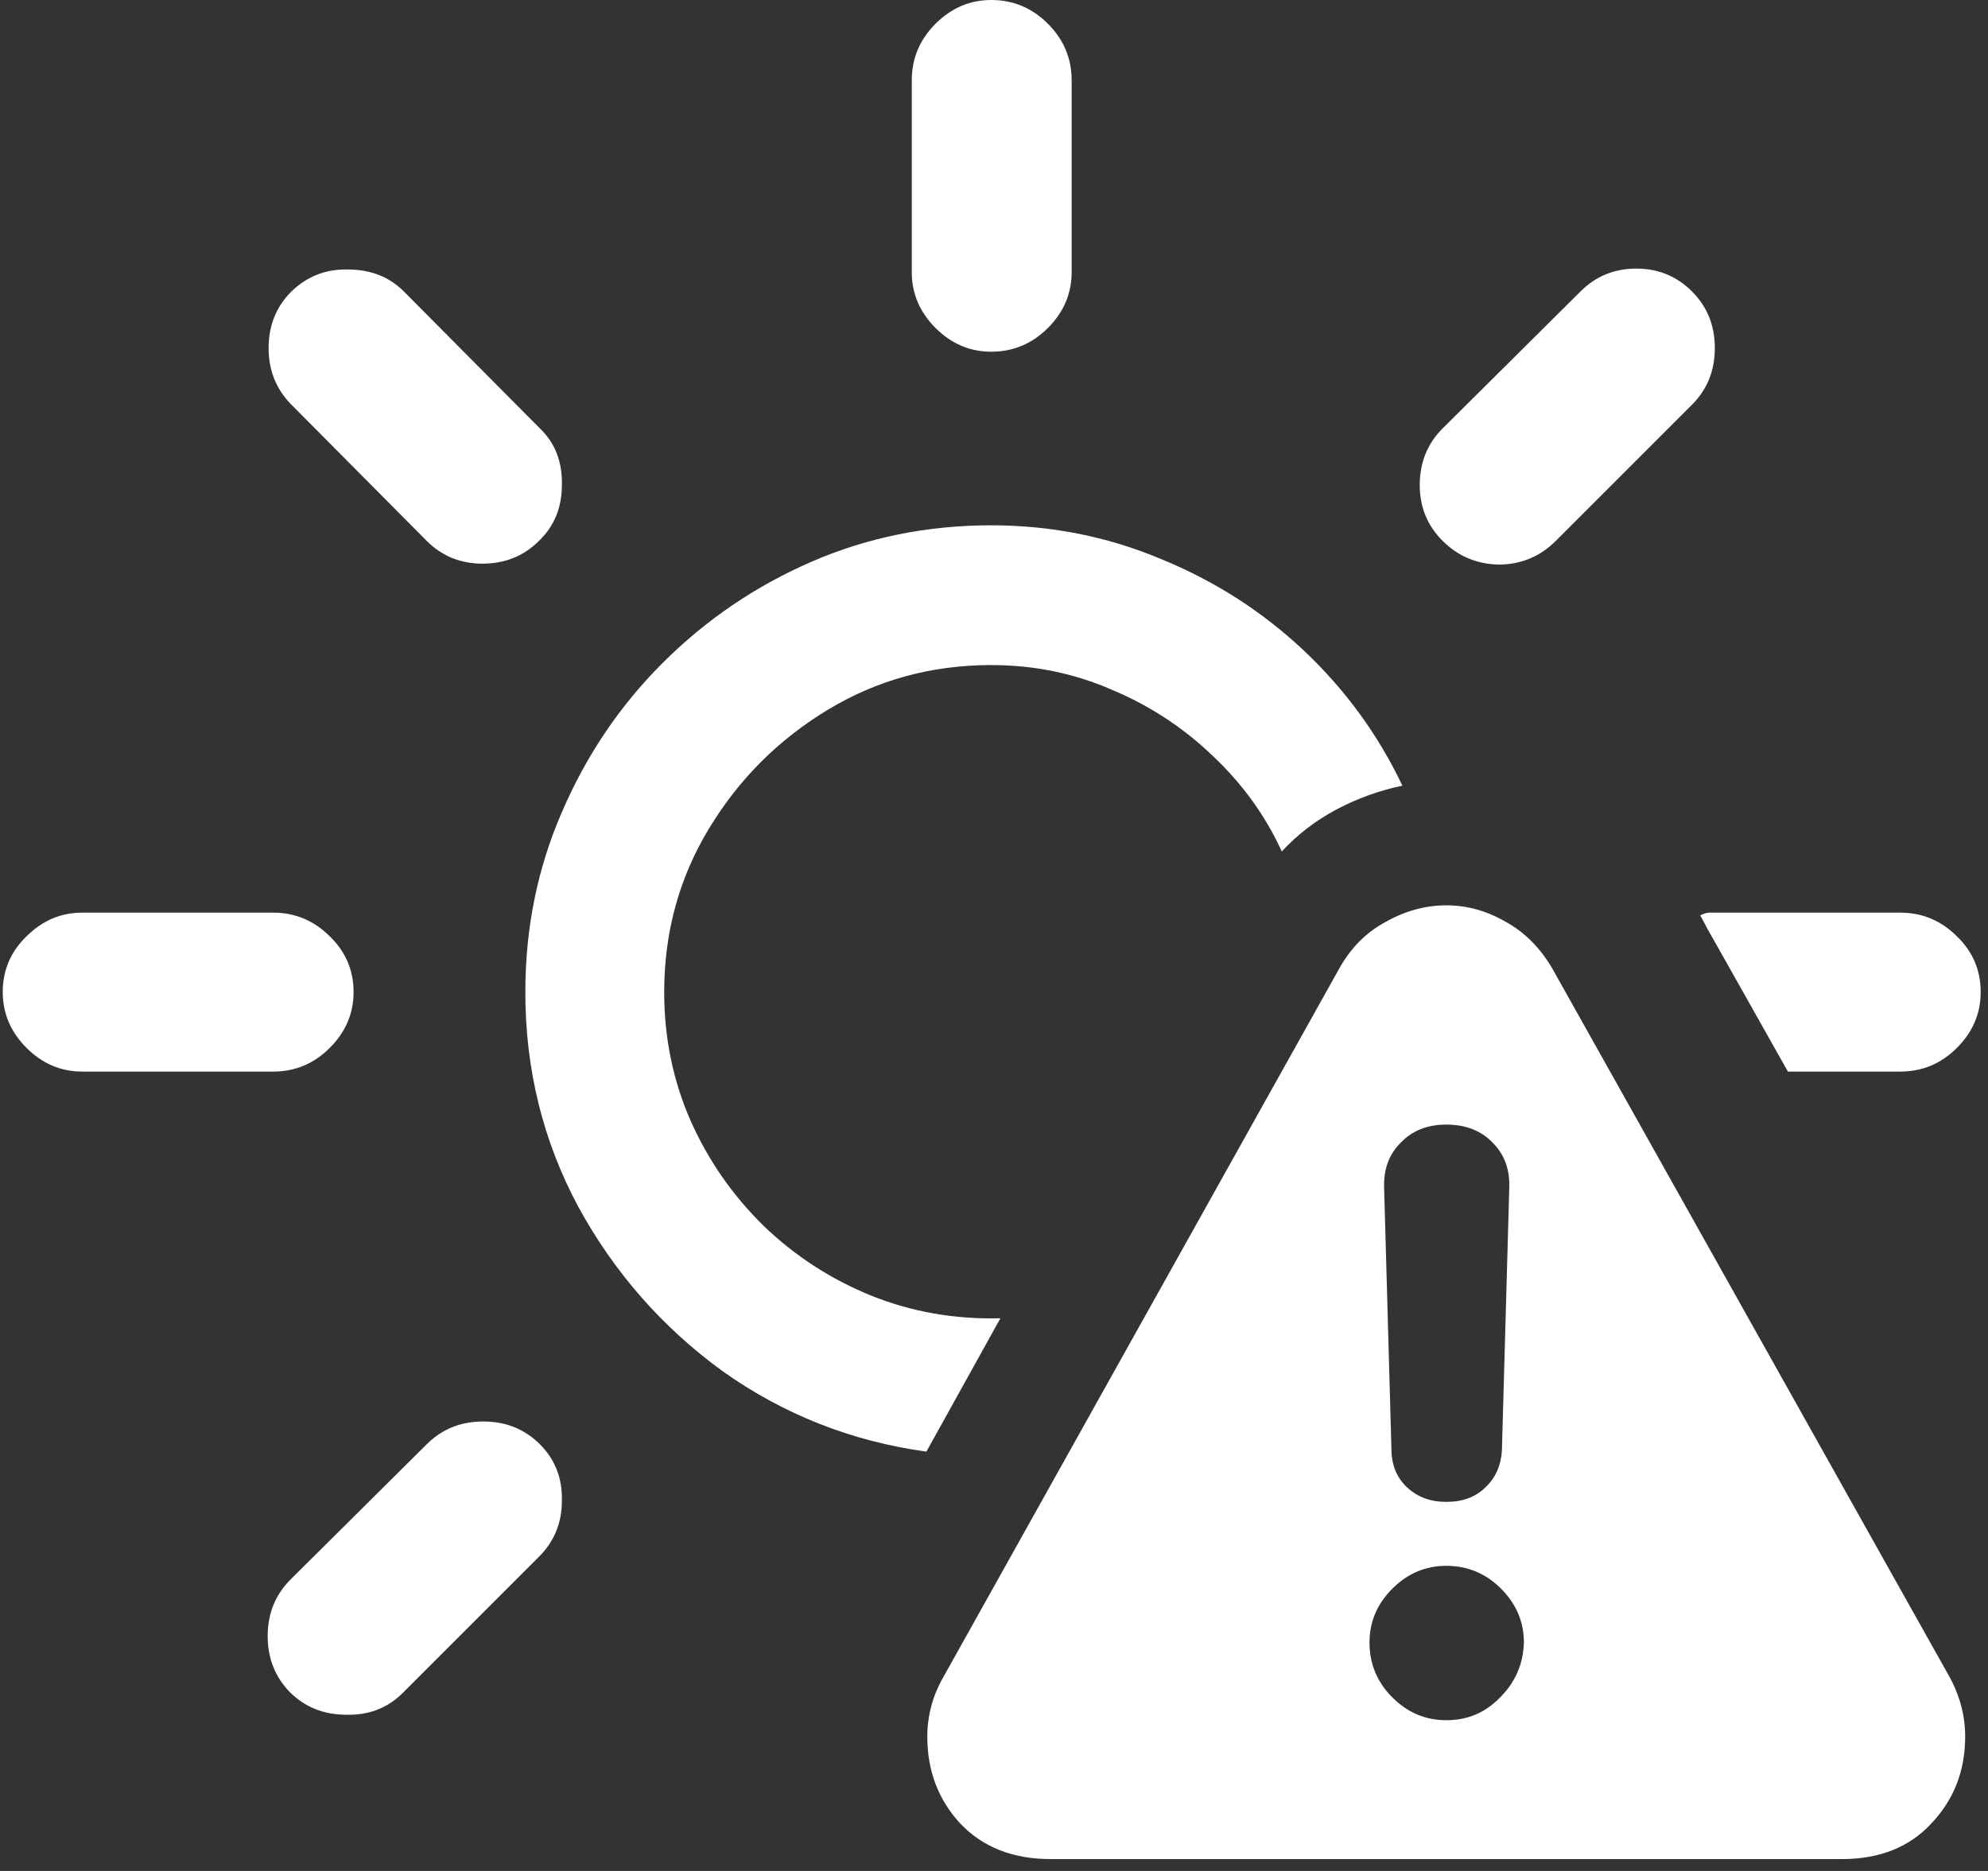 <svg width="136" height="128" viewBox="0 0 136 128" fill="none" xmlns="http://www.w3.org/2000/svg">
<rect x="0" y="0" width="136" height="128" fill="#333333" stroke="none"/>
<path d="M19.875 108.062C18.833 109.104 18.312 110.396 18.312 111.938C18.312 113.438 18.812 114.708 19.812 115.75C20.854 116.792 22.146 117.312 23.688 117.312C25.229 117.354 26.521 116.854 27.562 115.812L36.875 106.5C37.917 105.458 38.438 104.188 38.438 102.688C38.479 101.146 37.979 99.854 36.938 98.812C35.896 97.771 34.604 97.25 33.062 97.25C31.521 97.25 30.229 97.771 29.188 98.812L19.875 108.062ZM5.625 62.438C4.167 62.438 2.896 62.979 1.812 64.062C0.729 65.104 0.188 66.375 0.188 67.875C0.188 69.333 0.729 70.604 1.812 71.688C2.896 72.771 4.167 73.312 5.625 73.312H18.688C20.188 73.312 21.479 72.771 22.562 71.688C23.646 70.604 24.188 69.333 24.188 67.875C24.188 66.375 23.646 65.104 22.562 64.062C21.479 62.979 20.188 62.438 18.688 62.438H5.625ZM29.188 37C30.229 38.042 31.5 38.562 33 38.562C34.542 38.562 35.833 38.042 36.875 37C37.917 36 38.438 34.729 38.438 33.188C38.479 31.604 37.979 30.312 36.938 29.312L27.625 19.938C26.625 18.938 25.354 18.438 23.812 18.438C22.312 18.396 21.021 18.896 19.938 19.938C18.896 20.979 18.375 22.271 18.375 23.812C18.375 25.312 18.875 26.583 19.875 27.625L29.188 37ZM73.312 5.5C73.312 4 72.771 2.708 71.688 1.625C70.604 0.542 69.312 0 67.812 0C66.354 0 65.083 0.542 64 1.625C62.917 2.708 62.375 4 62.375 5.5V18.625C62.375 20.083 62.917 21.354 64 22.438C65.083 23.521 66.354 24.062 67.812 24.062C69.312 24.062 70.604 23.521 71.688 22.438C72.771 21.354 73.312 20.083 73.312 18.625V5.5ZM98.688 29.312C97.646 30.354 97.125 31.646 97.125 33.188C97.125 34.688 97.646 35.958 98.688 37C99.729 38.042 101 38.583 102.5 38.625C104.042 38.625 105.354 38.083 106.438 37L115.75 27.688C116.792 26.646 117.312 25.354 117.312 23.812C117.312 22.271 116.792 20.979 115.75 19.938C114.708 18.896 113.438 18.375 111.938 18.375C110.438 18.375 109.167 18.896 108.125 19.938L98.688 29.312ZM122.312 73.312H130C131.5 73.312 132.792 72.771 133.875 71.688C134.958 70.604 135.5 69.333 135.5 67.875C135.5 66.375 134.958 65.104 133.875 64.062C132.792 62.979 131.5 62.438 130 62.438H116.938C116.771 62.438 116.562 62.5 116.312 62.625C116.479 62.917 116.646 63.229 116.812 63.562C116.979 63.854 117.146 64.146 117.312 64.438L122.312 73.312ZM35.938 67.875C35.938 73.167 37.146 78.062 39.562 82.562C42.021 87.062 45.312 90.812 49.438 93.812C53.604 96.771 58.25 98.604 63.375 99.312L68.438 90.188C65.312 90.271 62.354 89.75 59.562 88.625C56.812 87.5 54.375 85.917 52.25 83.875C50.125 81.792 48.458 79.396 47.25 76.688C46.042 73.938 45.438 71 45.438 67.875C45.438 63.792 46.458 60.062 48.5 56.688C50.542 53.312 53.25 50.604 56.625 48.562C60 46.521 63.729 45.5 67.812 45.5C70.729 45.5 73.479 46.062 76.062 47.188C78.646 48.271 80.938 49.771 82.938 51.688C84.979 53.604 86.562 55.792 87.688 58.25C88.771 57.083 90.021 56.125 91.438 55.375C92.854 54.625 94.354 54.083 95.938 53.75C94.271 50.25 92.021 47.167 89.188 44.5C86.354 41.833 83.104 39.75 79.438 38.25C75.771 36.708 71.896 35.938 67.812 35.938C63.438 35.938 59.333 36.771 55.5 38.438C51.667 40.104 48.271 42.417 45.312 45.375C42.396 48.292 40.104 51.688 38.438 55.562C36.771 59.396 35.938 63.5 35.938 67.875ZM71.875 127.188H126C128.583 127.188 130.625 126.375 132.125 124.75C133.667 123.125 134.438 121.146 134.438 118.812C134.438 117.354 134.062 115.958 133.312 114.625L106.188 66.25C105.354 64.833 104.292 63.771 103 63.062C101.708 62.312 100.354 61.938 98.938 61.938C97.521 61.938 96.146 62.312 94.812 63.062C93.479 63.771 92.417 64.833 91.625 66.25L64.562 114.688C63.812 115.979 63.438 117.354 63.438 118.812C63.438 121.146 64.188 123.125 65.688 124.75C67.229 126.375 69.292 127.188 71.875 127.188ZM98.938 117.688C97.521 117.688 96.292 117.167 95.25 116.125C94.208 115.083 93.688 113.833 93.688 112.375C93.688 110.958 94.208 109.729 95.25 108.688C96.292 107.646 97.521 107.125 98.938 107.125C100.396 107.125 101.646 107.646 102.688 108.688C103.729 109.729 104.25 110.958 104.25 112.375C104.208 113.833 103.667 115.083 102.625 116.125C101.625 117.167 100.396 117.688 98.938 117.688ZM98.938 102.75C97.854 102.75 96.958 102.417 96.25 101.75C95.542 101.083 95.188 100.208 95.188 99.125L94.688 81.25C94.646 80 95.021 78.979 95.812 78.188C96.604 77.354 97.646 76.938 98.938 76.938C100.271 76.938 101.333 77.354 102.125 78.188C102.917 78.979 103.292 80 103.25 81.25L102.75 99.125C102.708 100.208 102.333 101.083 101.625 101.75C100.958 102.417 100.062 102.75 98.938 102.75Z" fill="white"/>
</svg>
